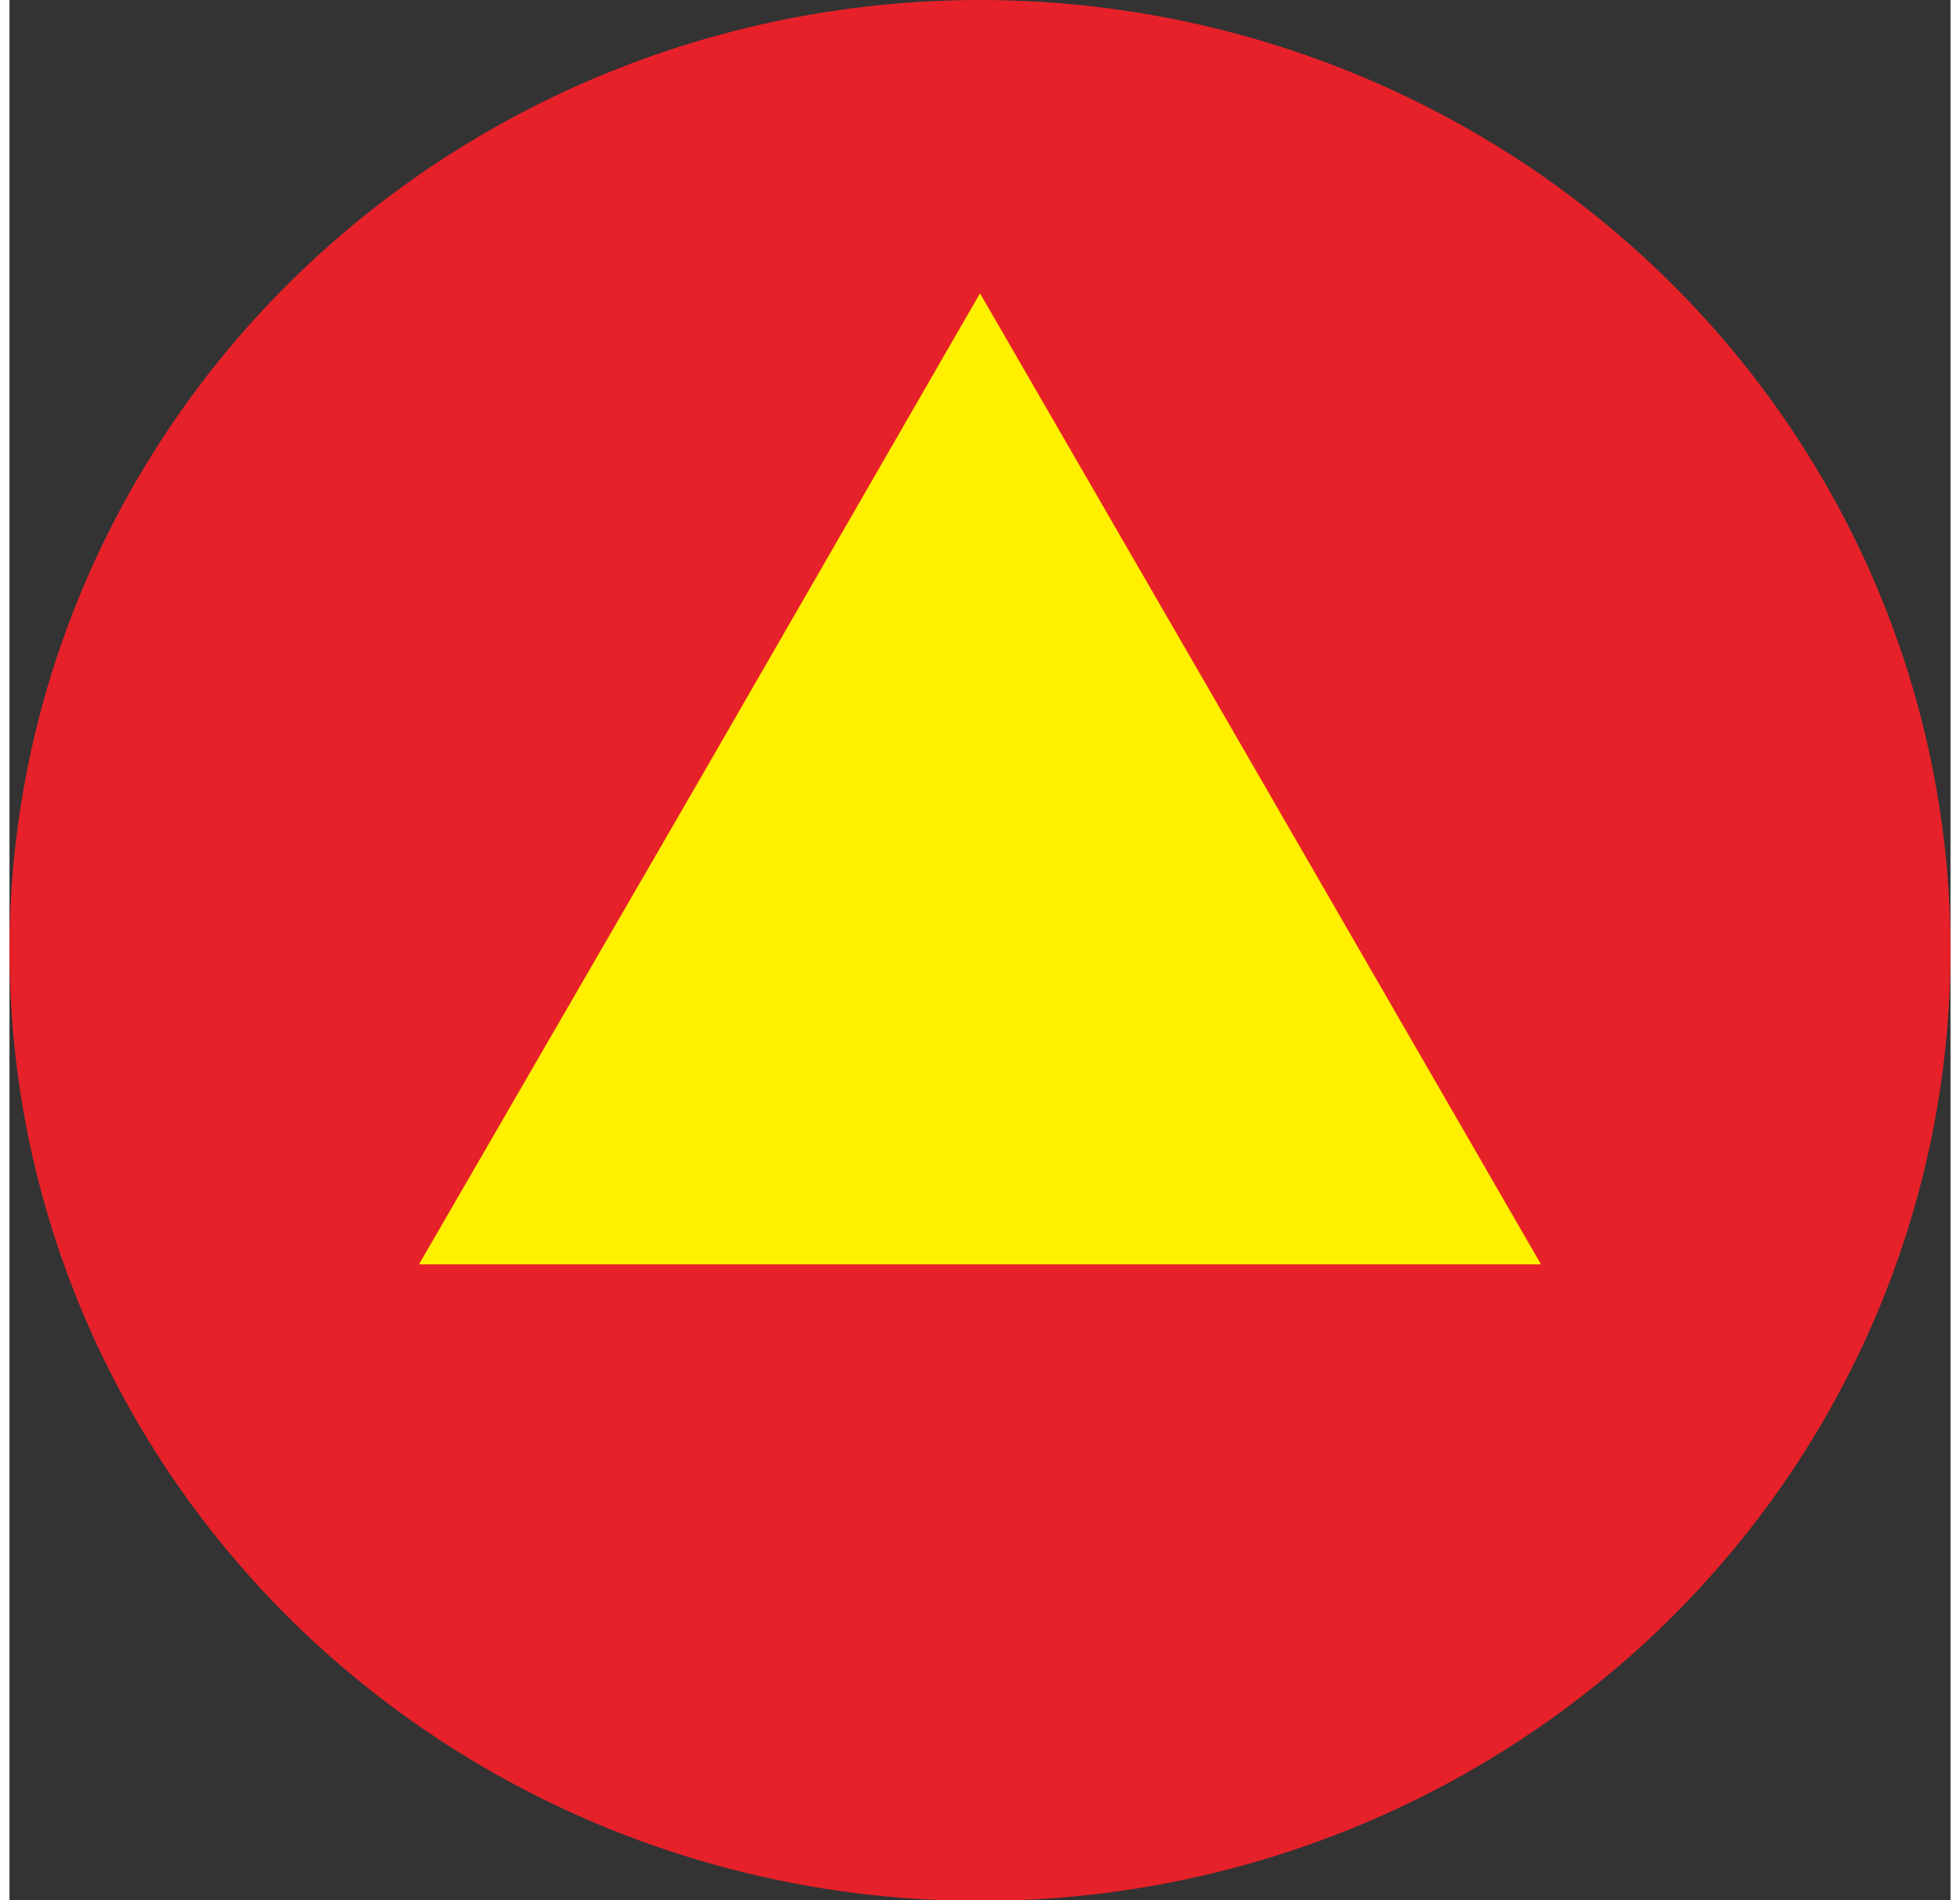 <?xml version="1.0" encoding="UTF-8"?>
<!DOCTYPE svg PUBLIC "-//W3C//DTD SVG 1.1//EN" "http://www.w3.org/Graphics/SVG/1.1/DTD/svg11.dtd">
<!-- Creator: CorelDRAW -->
<svg xmlns="http://www.w3.org/2000/svg" xml:space="preserve" width="33px" height="32px" style="shape-rendering:geometricPrecision; text-rendering:geometricPrecision; image-rendering:optimizeQuality; fill-rule:evenodd; clip-rule:evenodd"
viewBox="0 0 2.64 2.585"
 xmlns:xlink="http://www.w3.org/1999/xlink">
 <rect x="0" y="0" width="2.64" height="2.585" fill="#333333" stroke="none"/>
 <defs>
  <style type="text/css">
   <![CDATA[
    .fil0 {fill:#E62129}
    .fil1 {fill:#FFF000}
   ]]>
  </style>
 </defs>
 <g id="图层_x0020_1">
  <ellipse class="fil0" cx="1.32" cy="1.293" rx="1.32" ry="1.293"/>
  <polygon class="fil1" points="1.32,0.399 1.702,1.06 2.083,1.72 1.32,1.72 0.557,1.72 0.939,1.06 "/>
 </g>
</svg>
